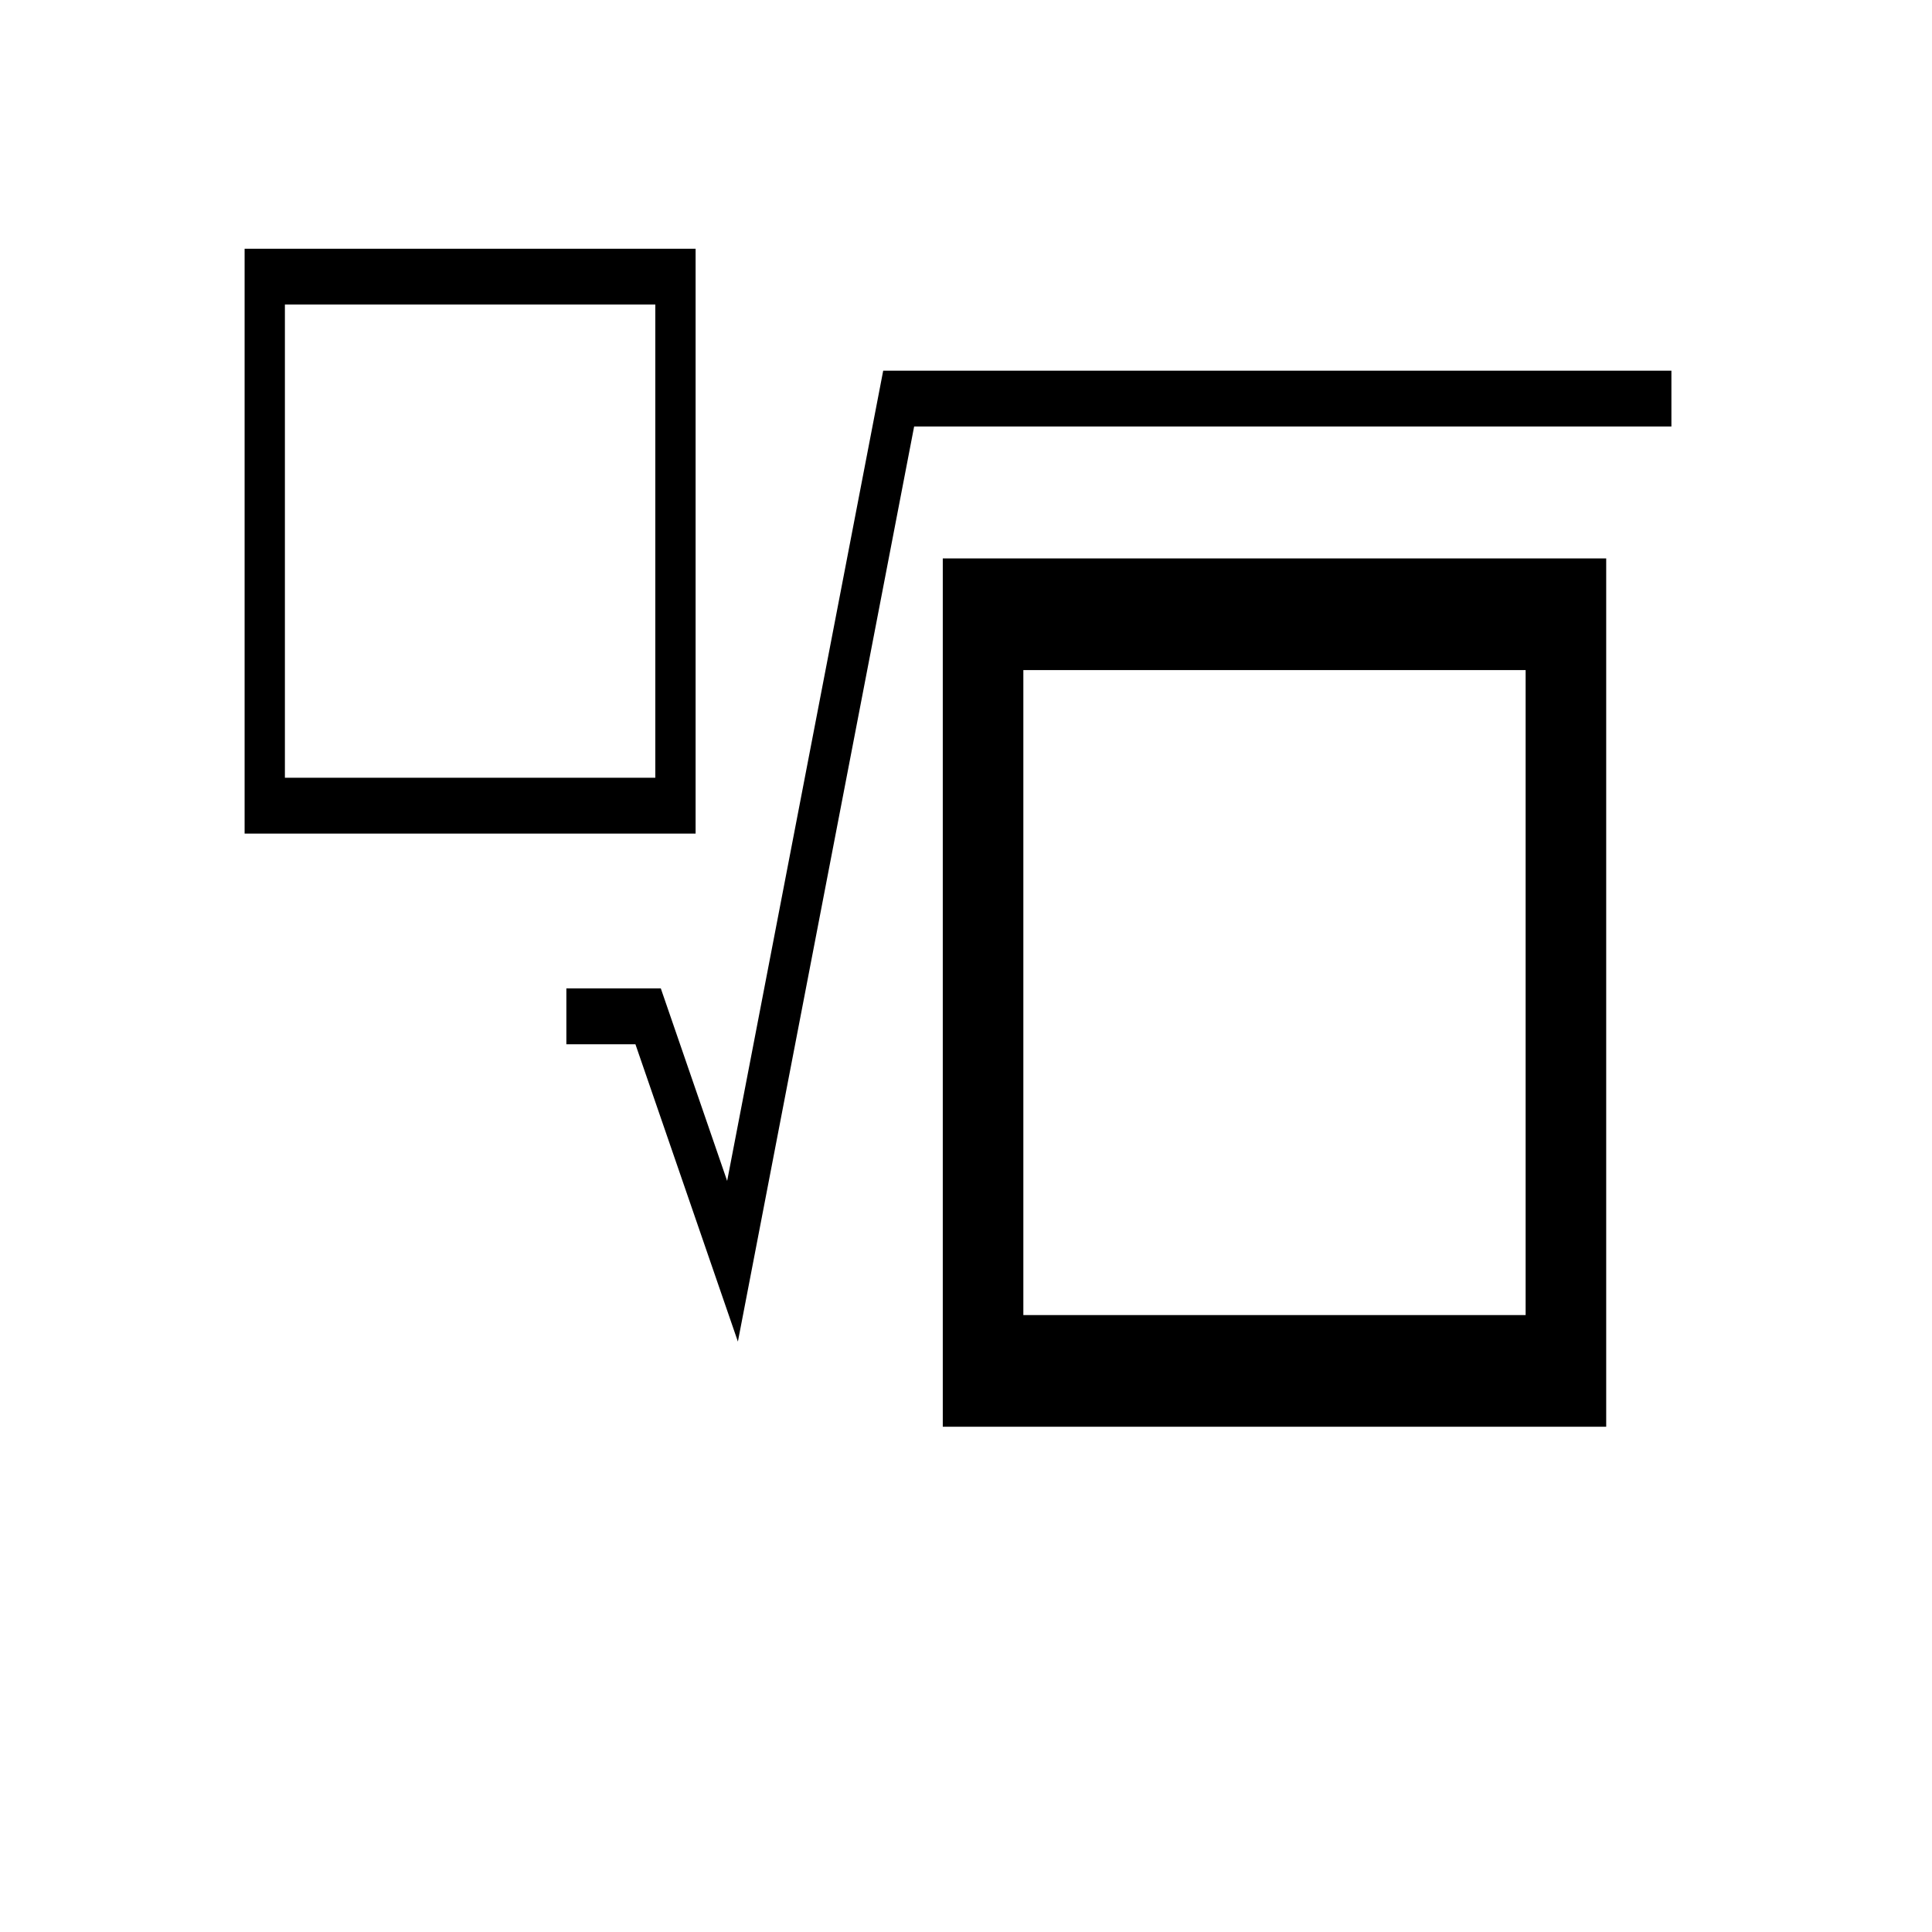 <?xml version="1.0" encoding="UTF-8" standalone="no"?>
<!-- Created with Inkscape (http://www.inkscape.org/) -->

<svg
   xmlns:dc="http://purl.org/dc/elements/1.1/"
   xmlns:cc="http://creativecommons.org/ns#"
   xmlns:rdf="http://www.w3.org/1999/02/22-rdf-syntax-ns#"
   xmlns:svg="http://www.w3.org/2000/svg"
   xmlns="http://www.w3.org/2000/svg"
   xmlns:sodipodi="http://sodipodi.sourceforge.net/DTD/sodipodi-0.dtd"
   xmlns:inkscape="http://www.inkscape.org/namespaces/inkscape"
   width="170"
   height="170"
   viewBox="0 0 44.979 44.979"
   version="1.1"
   id="svg4084"
   inkscape:version="0.92.4 (5da689c313, 2019-01-14)"
   sodipodi:docname="sqrtpow.svg">
  <defs
     id="defs4078">
    <clipPath
       id="c_1">
      <path
         id="path4112"
         d="M 0,0 H 76 V 67 H 0 Z"
         inkscape:connector-curvature="0" />
    </clipPath>
    <clipPath
       id="c0">
      <path
         id="path4115"
         d="m 12.2,33.5 v -16 h 17.1 v 16 z"
         inkscape:connector-curvature="0" />
    </clipPath>
    <style
       id="style4118"
       type="text/css"><![CDATA[

      .g0 {
        fill: none;
        stroke: #000000;
        stroke-width: 3.055;
        stroke-linecap: butt;
        stroke-linejoin: miter;
      }
      .g1 {
        fill: none;
        stroke: #000000;
        stroke-width: 1.527;
        stroke-linecap: butt;
        stroke-linejoin: miter;
      }

      ]]></style>
  </defs>
  <sodipodi:namedview
     id="base"
     pagecolor="#ffffff"
     bordercolor="#666666"
     borderopacity="1.0"
     inkscape:pageopacity="0.0"
     inkscape:pageshadow="2"
     inkscape:zoom="0.35"
     inkscape:cx="400"
     inkscape:cy="560"
     inkscape:document-units="px"
     inkscape:current-layer="layer1"
     showgrid="false"
     units="px"
     inkscape:window-width="1920"
     inkscape:window-height="1017"
     inkscape:window-x="-8"
     inkscape:window-y="-8"
     inkscape:window-maximized="1" />
  <g
     inkscape:label="Layer 1"
     inkscape:groupmode="layer"
     id="layer1"
     transform="translate(0,-252.021)">
    <g
       style="display:block"
       id="g4148"
       transform="matrix(0.614,0,0,0.851,-1.796,242.919)">
      <g
         id="g4130"
         clip-path="url(#c_1)">
        <path
           id="path4122"
           class="g0"
           d="M 40.2,27.5 H 62.3 V 48.2 H 40.2 Z"
           inkscape:connector-curvature="0"
           style="fill:none;stroke:#000000;stroke-width:3.055;stroke-linecap:butt;stroke-linejoin:miter" />
        <path
           id="path4124"
           class="g1"
           d="M 66.3,21.6 H 37 l -6.3,23.6 -3.2,-6.7 h -3.1"
           inkscape:connector-curvature="0"
           style="fill:none;stroke:#000000;stroke-width:1.527;stroke-linecap:butt;stroke-linejoin:miter" />
        <g
           id="g4128"
           clip-path="url(#c0)">
          <path
             id="path4126"
             class="g0"
             d="m 12.2,17.5 h 17.1 v 16 H 12.2 Z"
             inkscape:connector-curvature="0"
             style="fill:none;stroke:#000000;stroke-width:3.055;stroke-linecap:butt;stroke-linejoin:miter" />
        </g>
      </g>
    </g>
  </g>
</svg>
